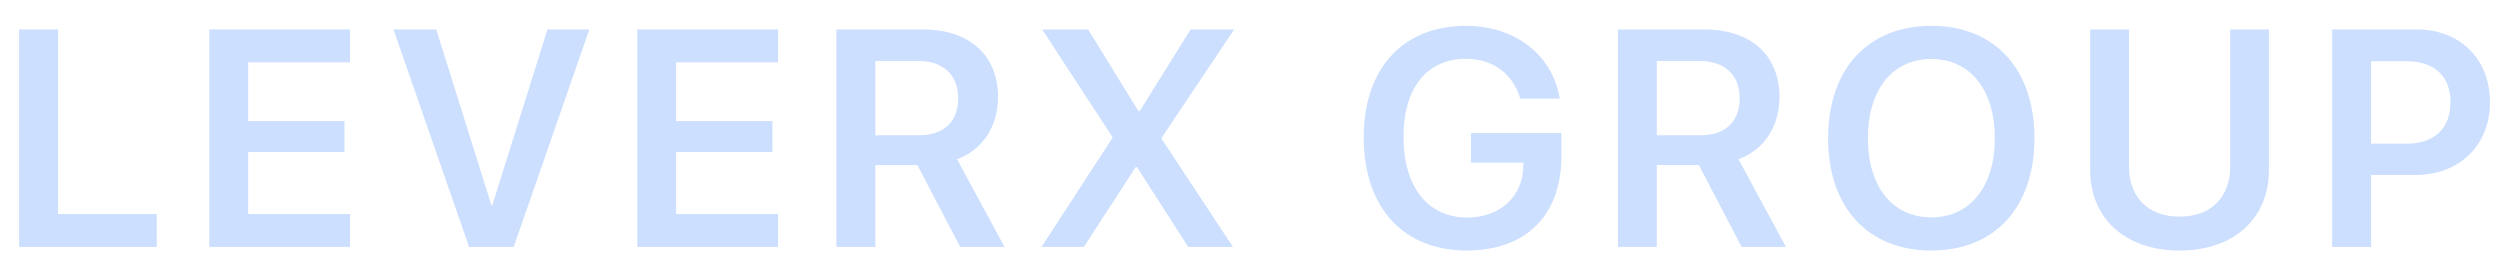 <svg width="81" height="9" viewBox="0 0 81 9" fill="none" xmlns="http://www.w3.org/2000/svg">
<path d="M5.078 6.936H1.88V0.954H0.62V8H5.078V6.936Z" fill="#CCDFFF"/>
<path d="M11.342 6.936H8.041V4.924H11.161V3.923H8.041V2.019H11.342V0.954H6.781V8H11.342V6.936Z" fill="#CCDFFF"/>
<path d="M16.644 8L19.095 0.954H17.738L15.951 6.647H15.921L14.134 0.954H12.748L15.199 8H16.644Z" fill="#CCDFFF"/>
<path d="M25.208 6.936H21.907V4.924H25.027V3.923H21.907V2.019H25.208V0.954H20.647V8H25.208V6.936Z" fill="#CCDFFF"/>
<path d="M28.361 1.975H29.758C30.553 1.975 31.047 2.434 31.047 3.176C31.047 3.938 30.583 4.382 29.782 4.382H28.361V1.975ZM28.361 5.349H29.723L31.11 8H32.546L31.008 5.158C31.848 4.855 32.336 4.079 32.336 3.146C32.336 1.799 31.423 0.954 29.899 0.954H27.101V8H28.361V5.349Z" fill="#CCDFFF"/>
<path d="M33.746 8H35.118L36.798 5.412H36.837L38.497 8H39.947L37.638 4.499V4.465L39.986 0.954H38.575L36.925 3.601H36.886L35.255 0.954H33.766L36.041 4.436V4.47L33.746 8Z" fill="#CCDFFF"/>
<path d="M50.59 5.061V4.309H47.66V5.271H49.36L49.355 5.388C49.335 6.374 48.598 7.048 47.534 7.048C46.264 7.048 45.473 6.057 45.473 4.436C45.473 2.849 46.23 1.906 47.499 1.906C48.364 1.906 49.018 2.385 49.257 3.195H50.536C50.307 1.784 49.096 0.837 47.495 0.837C45.458 0.837 44.184 2.214 44.184 4.45C44.184 6.721 45.463 8.117 47.519 8.117C49.448 8.117 50.59 6.97 50.59 5.061Z" fill="#CCDFFF"/>
<path d="M53.68 1.975H55.077C55.873 1.975 56.366 2.434 56.366 3.176C56.366 3.938 55.902 4.382 55.101 4.382H53.68V1.975ZM53.68 5.349H55.043L56.429 8H57.865L56.327 5.158C57.167 4.855 57.655 4.079 57.655 3.146C57.655 1.799 56.742 0.954 55.218 0.954H52.42V8H53.68V5.349Z" fill="#CCDFFF"/>
<path d="M62.576 0.837C60.52 0.837 59.231 2.238 59.231 4.479C59.231 6.721 60.52 8.117 62.576 8.117C64.627 8.117 65.916 6.721 65.916 4.479C65.916 2.238 64.627 0.837 62.576 0.837ZM62.576 1.911C63.831 1.911 64.632 2.907 64.632 4.479C64.632 6.047 63.831 7.043 62.576 7.043C61.316 7.043 60.52 6.047 60.52 4.479C60.52 2.907 61.316 1.911 62.576 1.911Z" fill="#CCDFFF"/>
<path d="M68.981 0.954H67.722V5.515C67.722 7.053 68.835 8.117 70.617 8.117C72.404 8.117 73.513 7.053 73.513 5.515V0.954H72.258V5.402C72.258 6.364 71.662 7.019 70.617 7.019C69.572 7.019 68.981 6.364 68.981 5.402V0.954Z" fill="#CCDFFF"/>
<path d="M75.563 0.954V8H76.823V5.671H78.248C79.674 5.671 80.675 4.719 80.675 3.312C80.675 1.906 79.703 0.954 78.302 0.954H75.563ZM76.823 1.984H77.97C78.873 1.984 79.396 2.468 79.396 3.312C79.396 4.167 78.868 4.655 77.965 4.655H76.823V1.984Z" fill="#CCDFFF"/>
</svg>
